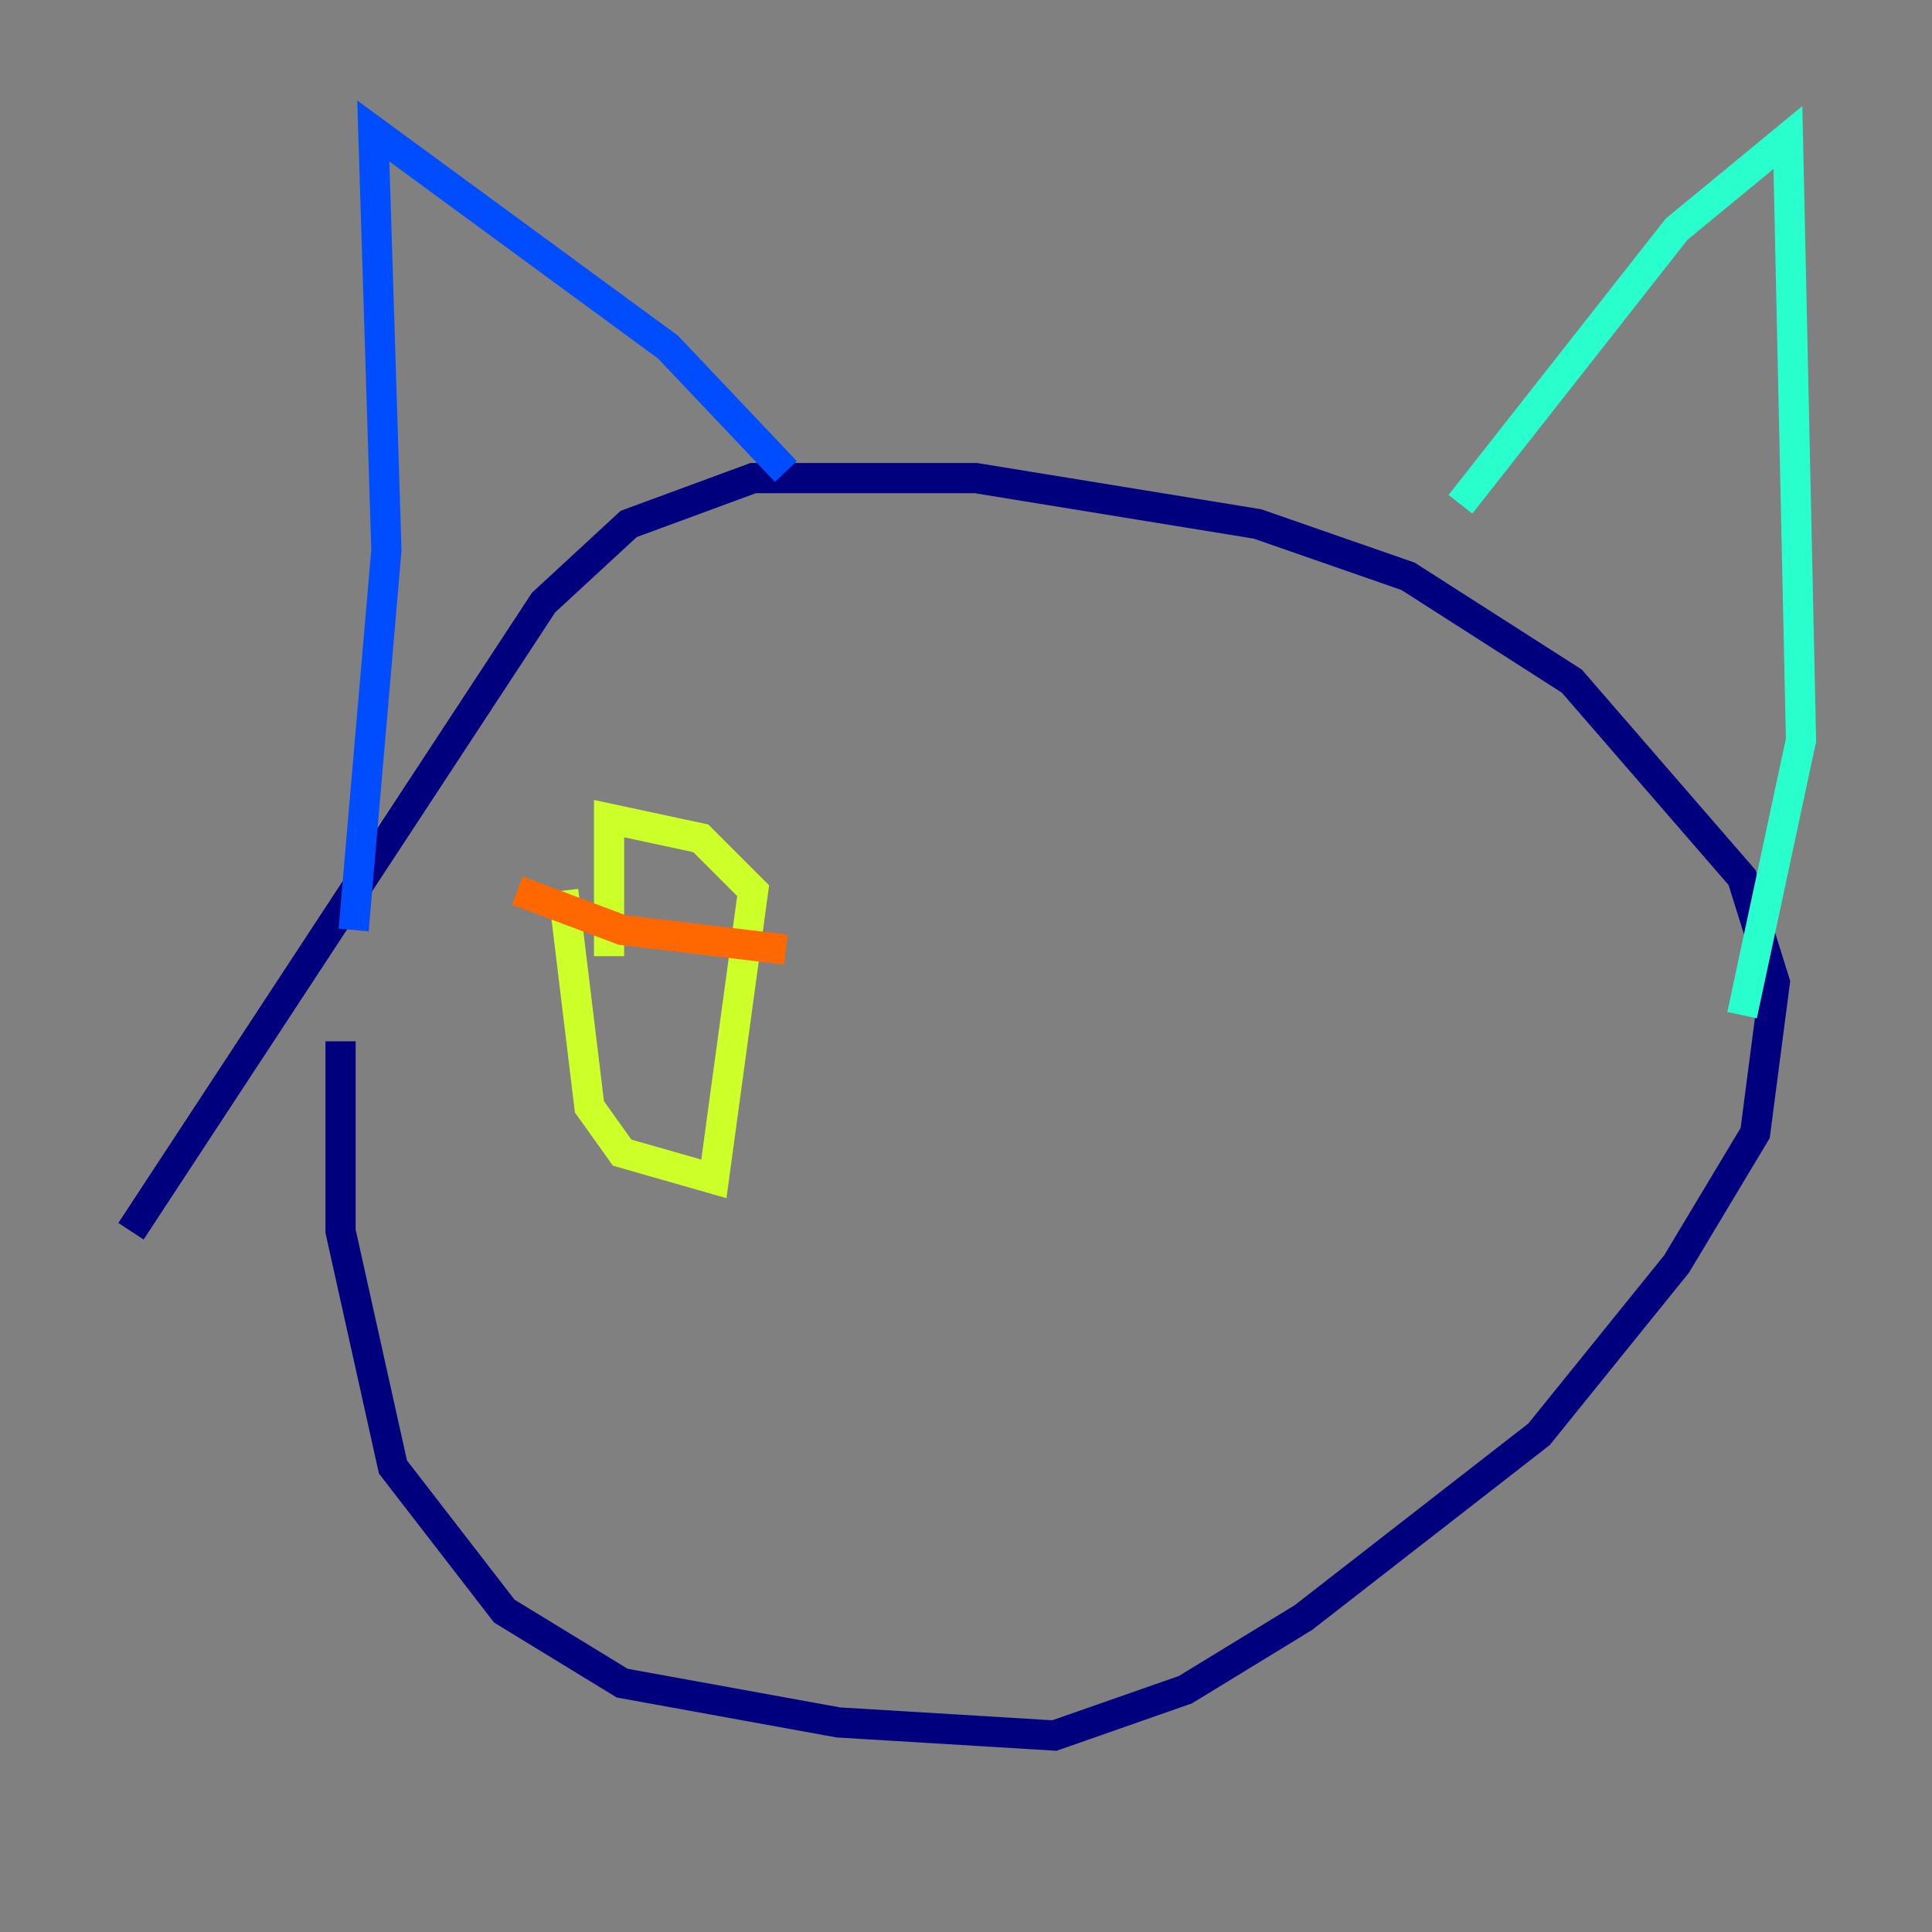 <?xml version="1.0" encoding="utf-8" ?>
<svg baseProfile="tiny" height="128" version="1.2" viewBox="0,0,128,128" width="128" xmlns="http://www.w3.org/2000/svg" xmlns:ev="http://www.w3.org/2001/xml-events" xmlns:xlink="http://www.w3.org/1999/xlink"><rect x="0" y="0" width="128" height="128" fill="#808080" stroke="none"/><defs /><polyline fill="none" points="22.563,68.99 22.563,81.573 26.034,97.193 33.41,106.739 41.22,111.512 55.539,114.115 69.858,114.983 78.536,111.946 86.346,107.173 101.966,95.024 111.078,83.742 116.285,75.064 117.586,65.085 115.417,58.142 104.136,45.125 93.288,38.183 83.308,34.712 64.651,31.675 49.898,31.675 41.654,34.712 36.014,39.919 8.678,81.573" stroke="#00007f" stroke-width="2" /><polyline fill="none" points="52.068,31.241 44.258,22.997 24.732,8.678 25.6,36.447 23.43,61.614" stroke="#004cff" stroke-width="2" /><polyline fill="none" points="96.759,33.41 111.078,15.186 118.454,9.112 119.322,49.031 115.417,67.254" stroke="#29ffcd" stroke-width="2" /><polyline fill="none" points="37.315,59.01 39.051,73.329 41.22,76.366 47.295,78.102 49.898,59.01 46.427,55.539 40.352,54.237 40.352,63.349" stroke="#cdff29" stroke-width="2" /><polyline fill="none" points="34.278,59.01 41.22,61.614 52.068,62.915" stroke="#ff6700" stroke-width="2" /><polyline fill="none" points="42.088,65.953 42.088,65.953" stroke="#7f0000" stroke-width="2" /></svg>